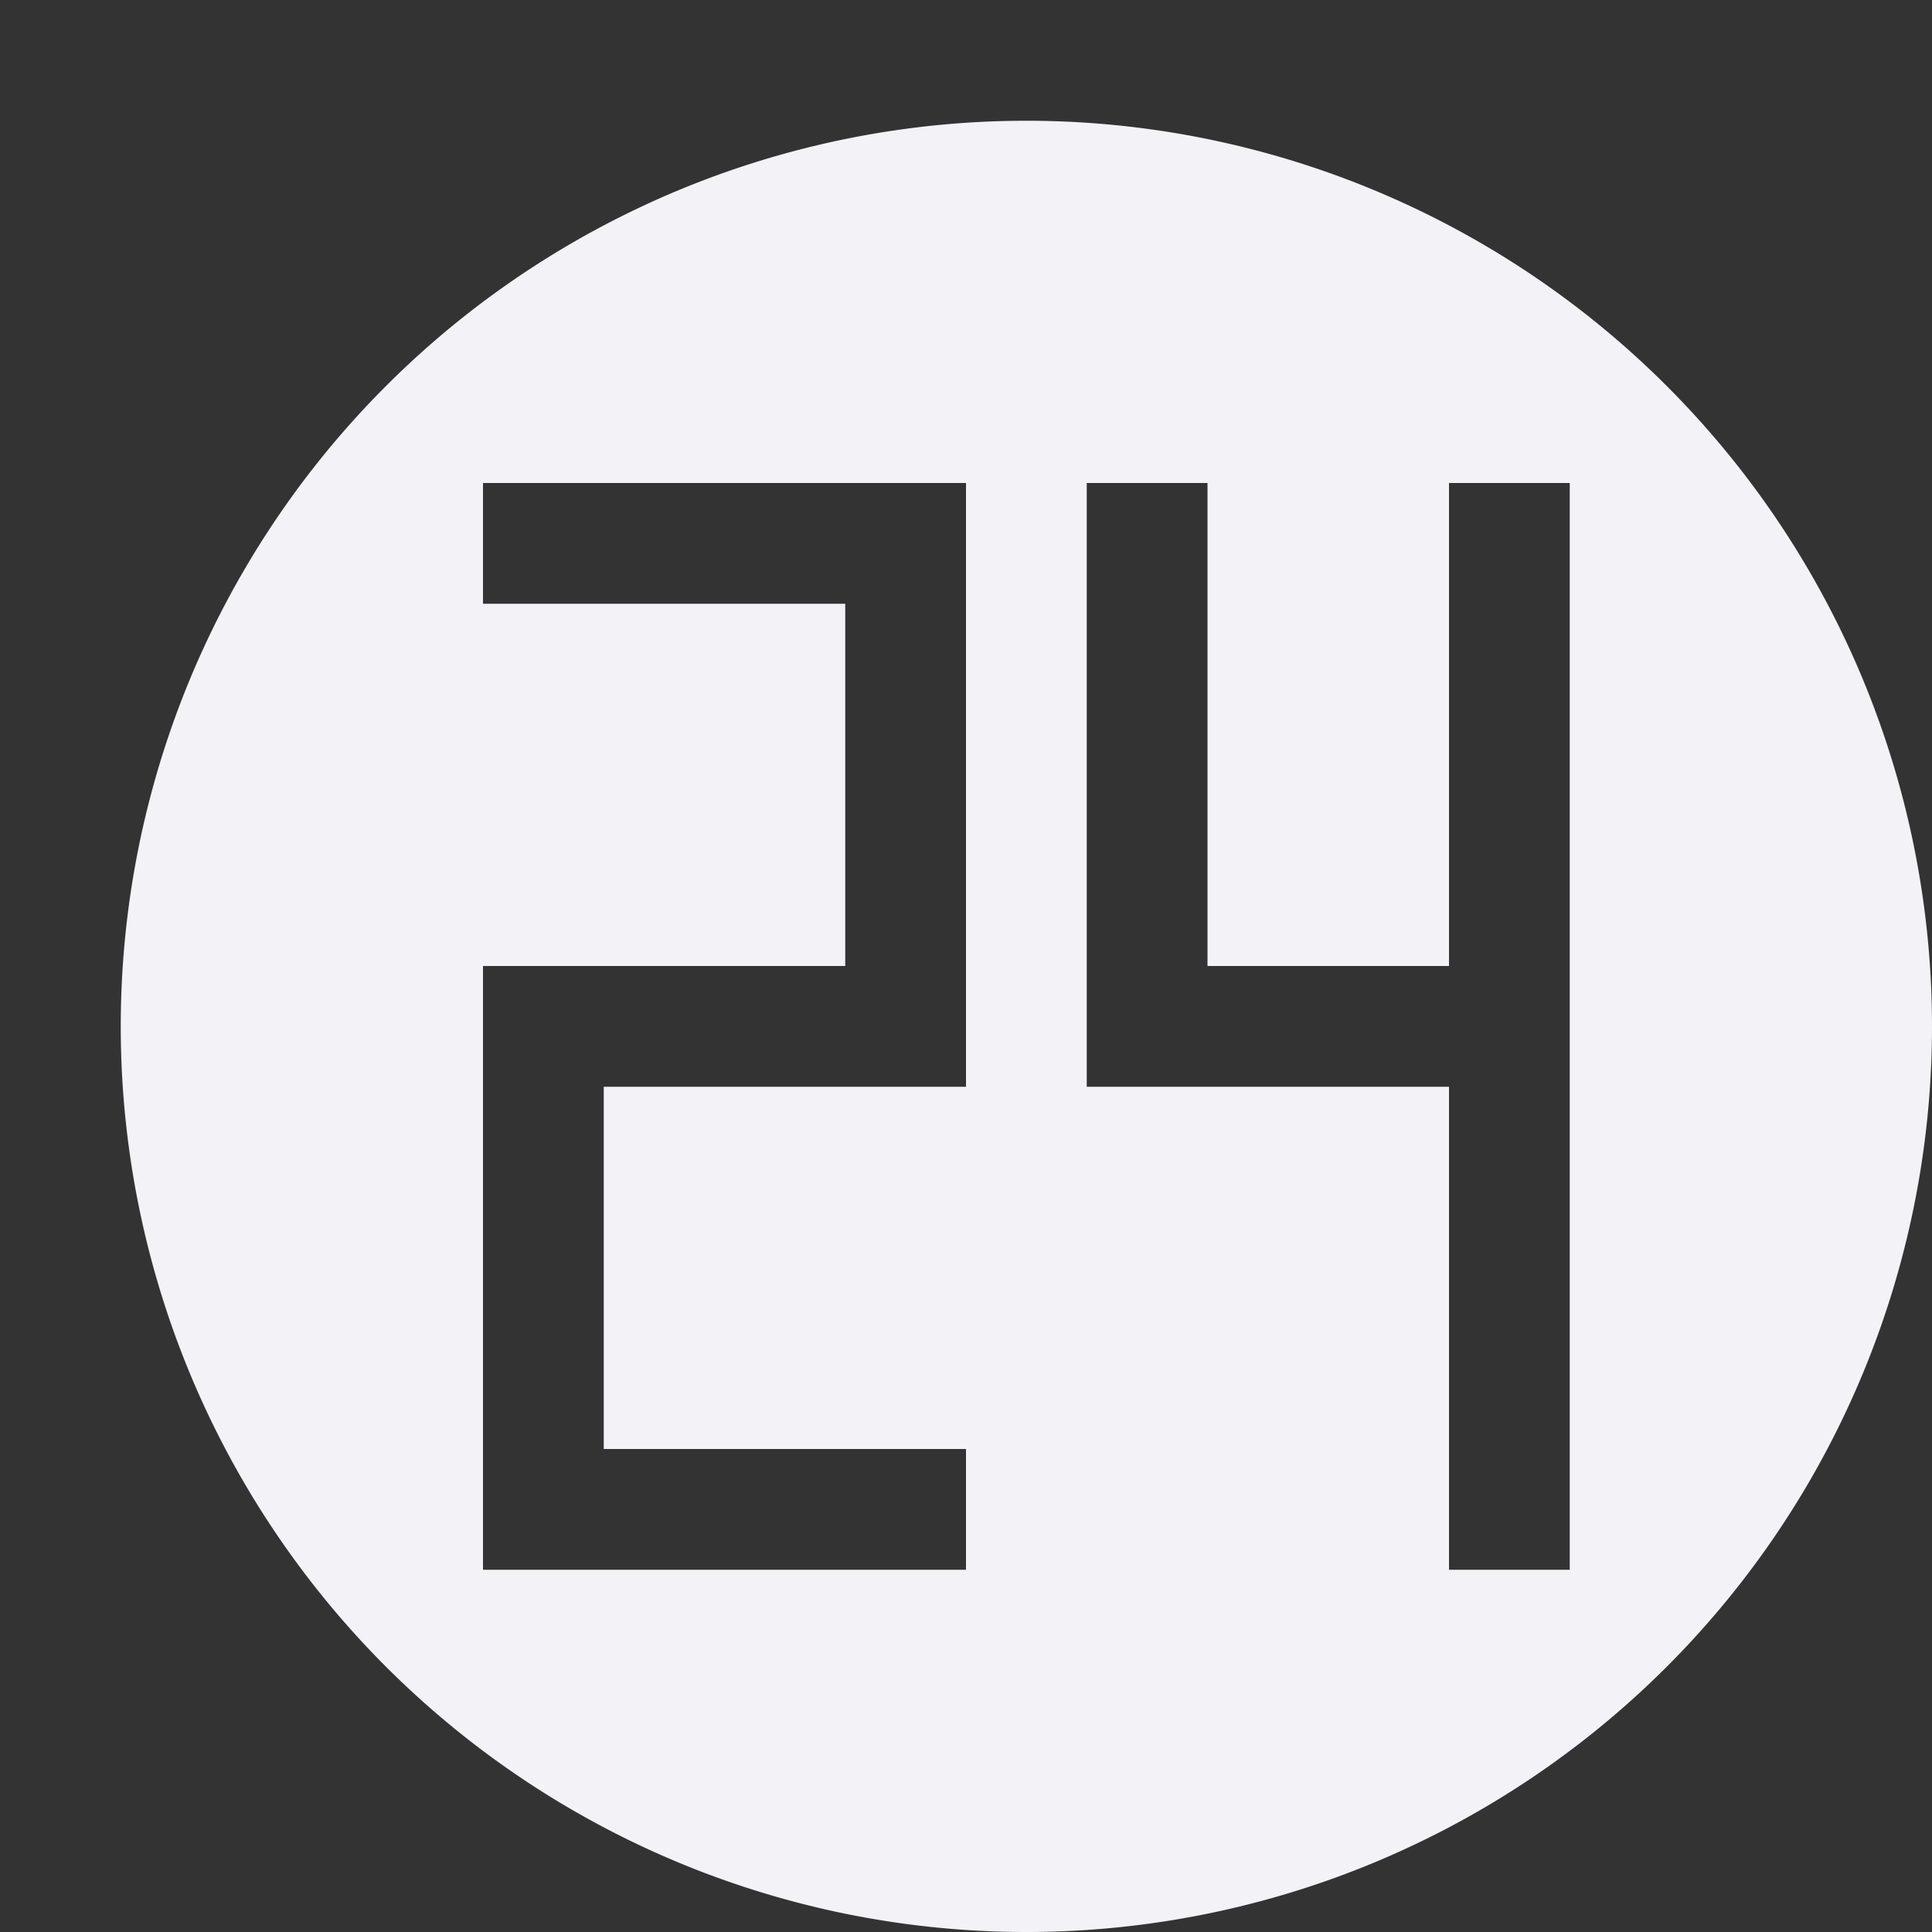 <svg height="16" viewBox="0 0 16 16" width="16" xmlns="http://www.w3.org/2000/svg"><rect x="0" y="0" width="16" height="16" fill="#333333" stroke="none"/><path d="m8.5 1a7.5 7.5 0 0 0 -7.5 7.5 7.5 7.5 0 0 0 7.5 7.5 7.5 7.5 0 0 0 7.5-7.5 7.5 7.5 0 0 0 -7.5-7.5zm-4.5 3h3 1v1 3 1h-3v3h3v1h-4v-1-3-1h1 2v-3h-3zm5 0h1v4h2v-4h1v4 1 4h-1v-4h-3v-1z" fill="#f2f2f7"/></svg>